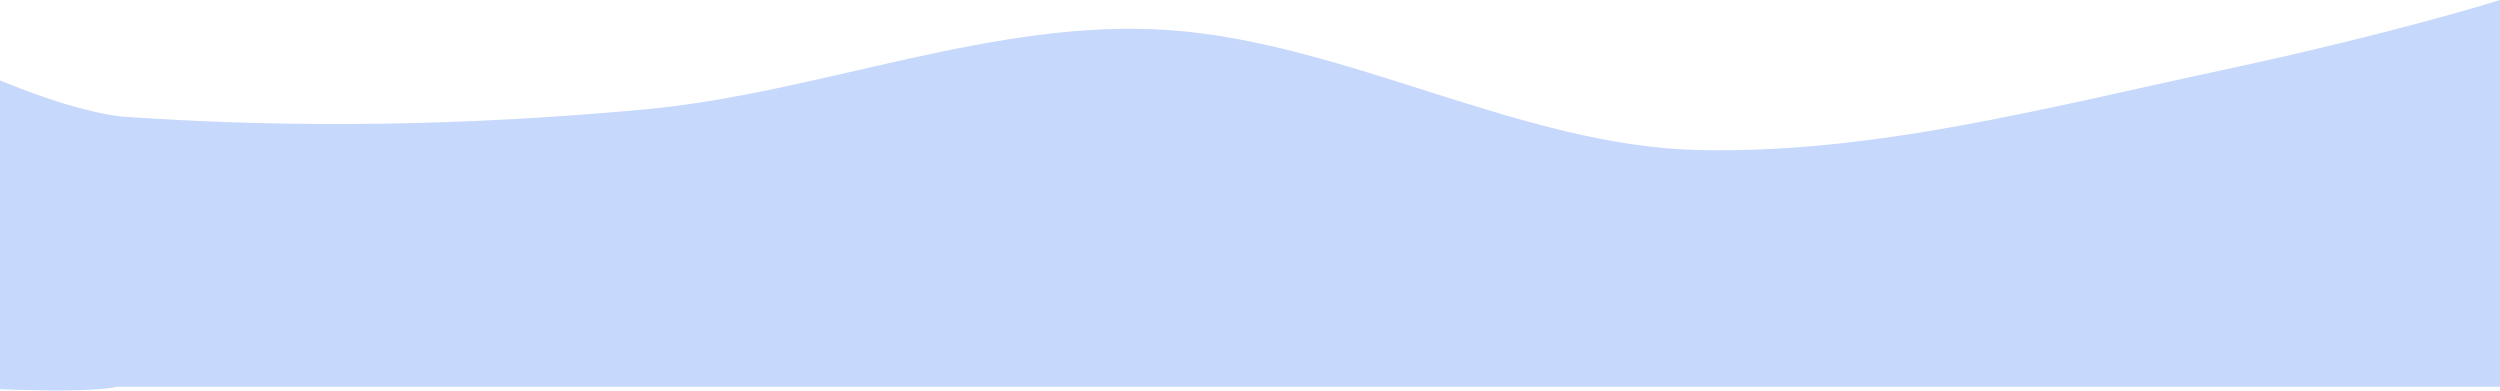 

<svg width="1920" height="300" viewBox="0 0 1920 300" fill="none" xmlns="http://www.w3.org/2000/svg">
<path d="M-38 44.5C-38 44.5 36.696 82.379 93 89.5C227.566 98.921 359.141 96.537 494.295 84.109C629.155 71.88 764.604 13.215 899.464 23.238C1034.62 33.261 1168.89 111.973 1303.46 115.18C1438.02 118.588 1572.29 82.505 1706.86 53.839C1841.42 24.972 1920 -0 1920 -0V34.5V297H1852.86C1785.43 297 1841.42 297 1706.86 297C1572.29 297 1438.02 297 1303.46 297C1168.89 297 1034.62 297 899.464 297C764.604 297 629.155 297 494.295 297C359.141 297 224.87 297 90.304 297C60.5 303.5 -38 297 -38 297V44.5Z" fill="#C6D8FC"/>
</svg>



